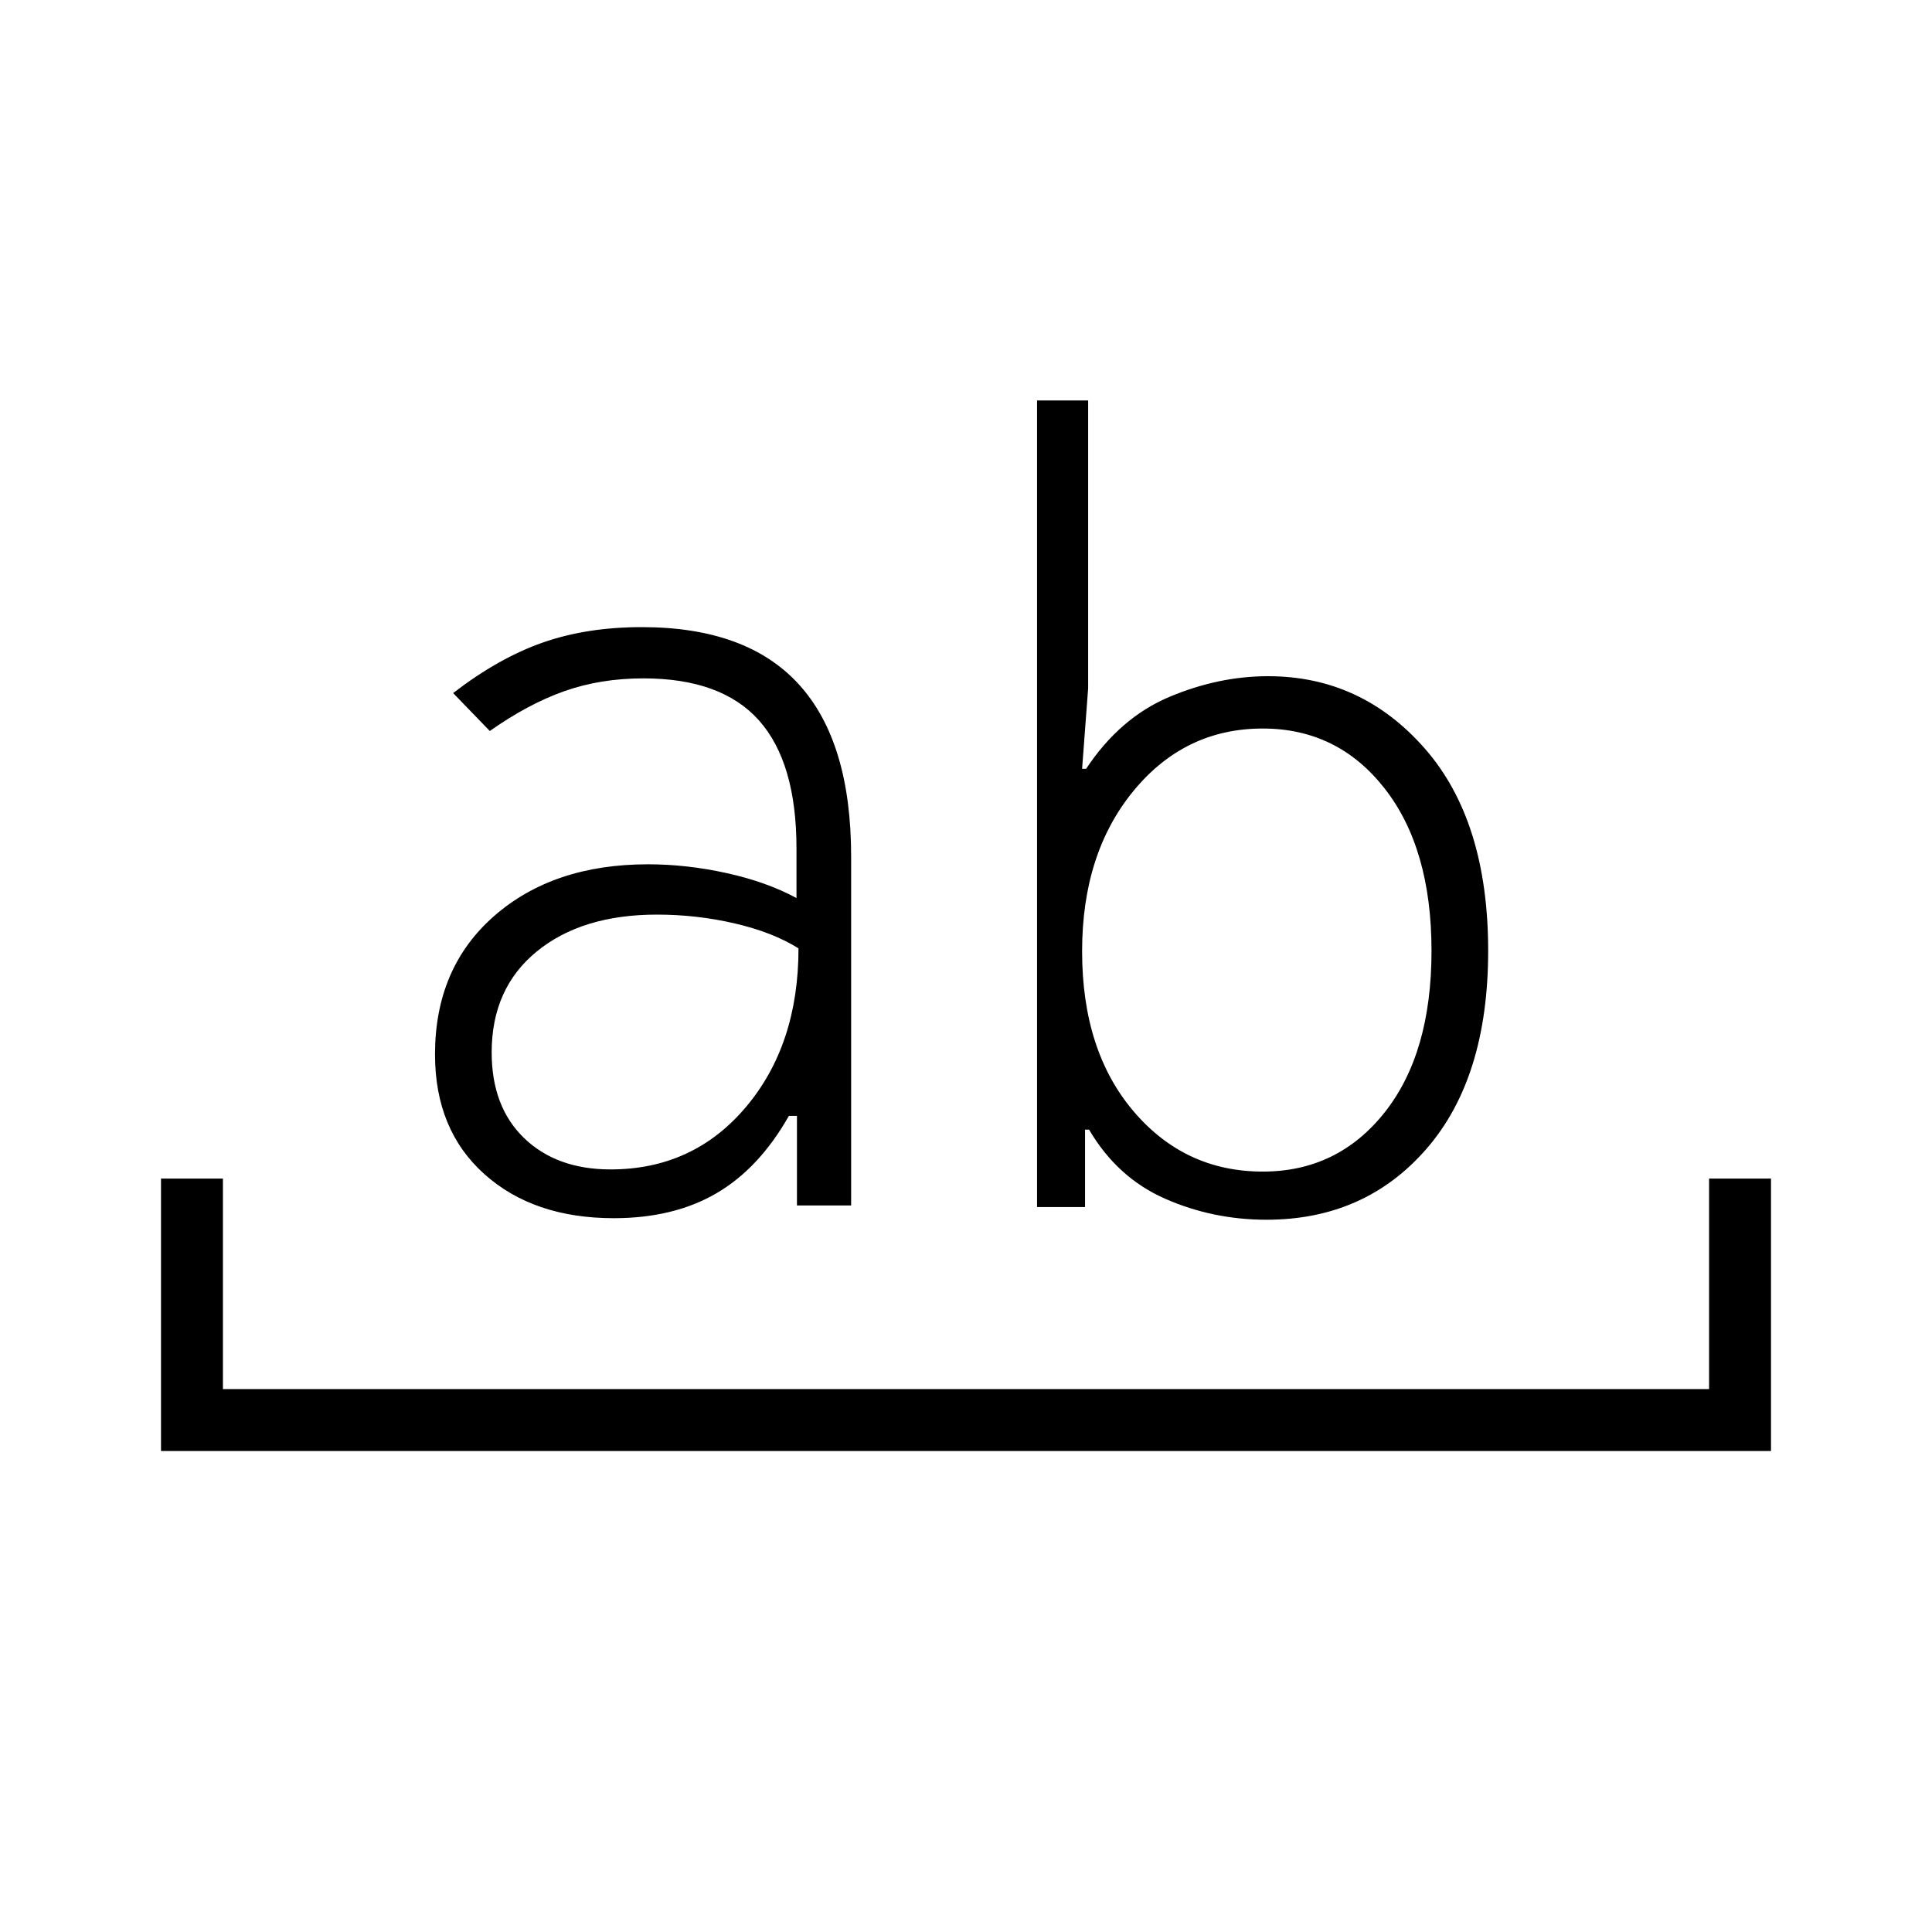 <svg xmlns="http://www.w3.org/2000/svg" width="48" height="48" viewBox="0 -960 960 960"><path d="M80-239v-135.385h30.769v104.616h738.462v-104.616H880V-239H80Zm316-122v-44.538h-4q-14.769 26.076-36 38.461-21.231 12.385-51 12.385-39.923 0-64.385-21.962-24.461-21.961-24.461-59.423 0-43 29.346-68.731 29.346-25.731 76.5-25.731 19.231 0 39.115 4.385 19.885 4.385 34.654 12.385v-24.616q0-42.692-18.615-63.615-18.616-20.923-57.462-20.923-21.231 0-39.231 6.346t-37.076 19.808l-18.231-18.846q22.538-17.385 44.461-25.077 21.923-7.693 49.308-7.693 52.154 0 78.077 28.5 25.923 28.5 25.923 85.5V-361H396Zm-69.539-144.538q-37.307 0-59.73 18.307-22.423 18.308-22.423 50.154 0 27.077 16.154 42.615 16.153 15.539 42.923 15.539 41.076 0 67.23-30.962 26.154-30.961 26.154-78.884-12.769-8-31.654-12.385-18.884-4.384-38.654-4.384Zm188.847 145.307V-761h25.384v143l-3 40h2q16.846-25.385 41.308-35.692Q605.462-624 630.077-624q46.385 0 77.885 35.923 31.5 35.923 31.5 100.538 0 63.077-30.616 98.347-30.615 35.269-79.538 35.269-26.693 0-50.423-10.462-23.731-10.461-37.731-34.307h-2v38.461h-23.846ZM627.462-598q-38.77 0-64.27 31.038-25.5 31.039-25.5 79.654 0 49.385 25.5 79.423 25.5 30.039 64.27 30.039 37.23 0 60.538-29.385 23.308-29.384 23.308-80.308 0-50.923-23.308-80.692Q664.692-598 627.462-598Z"/></svg>